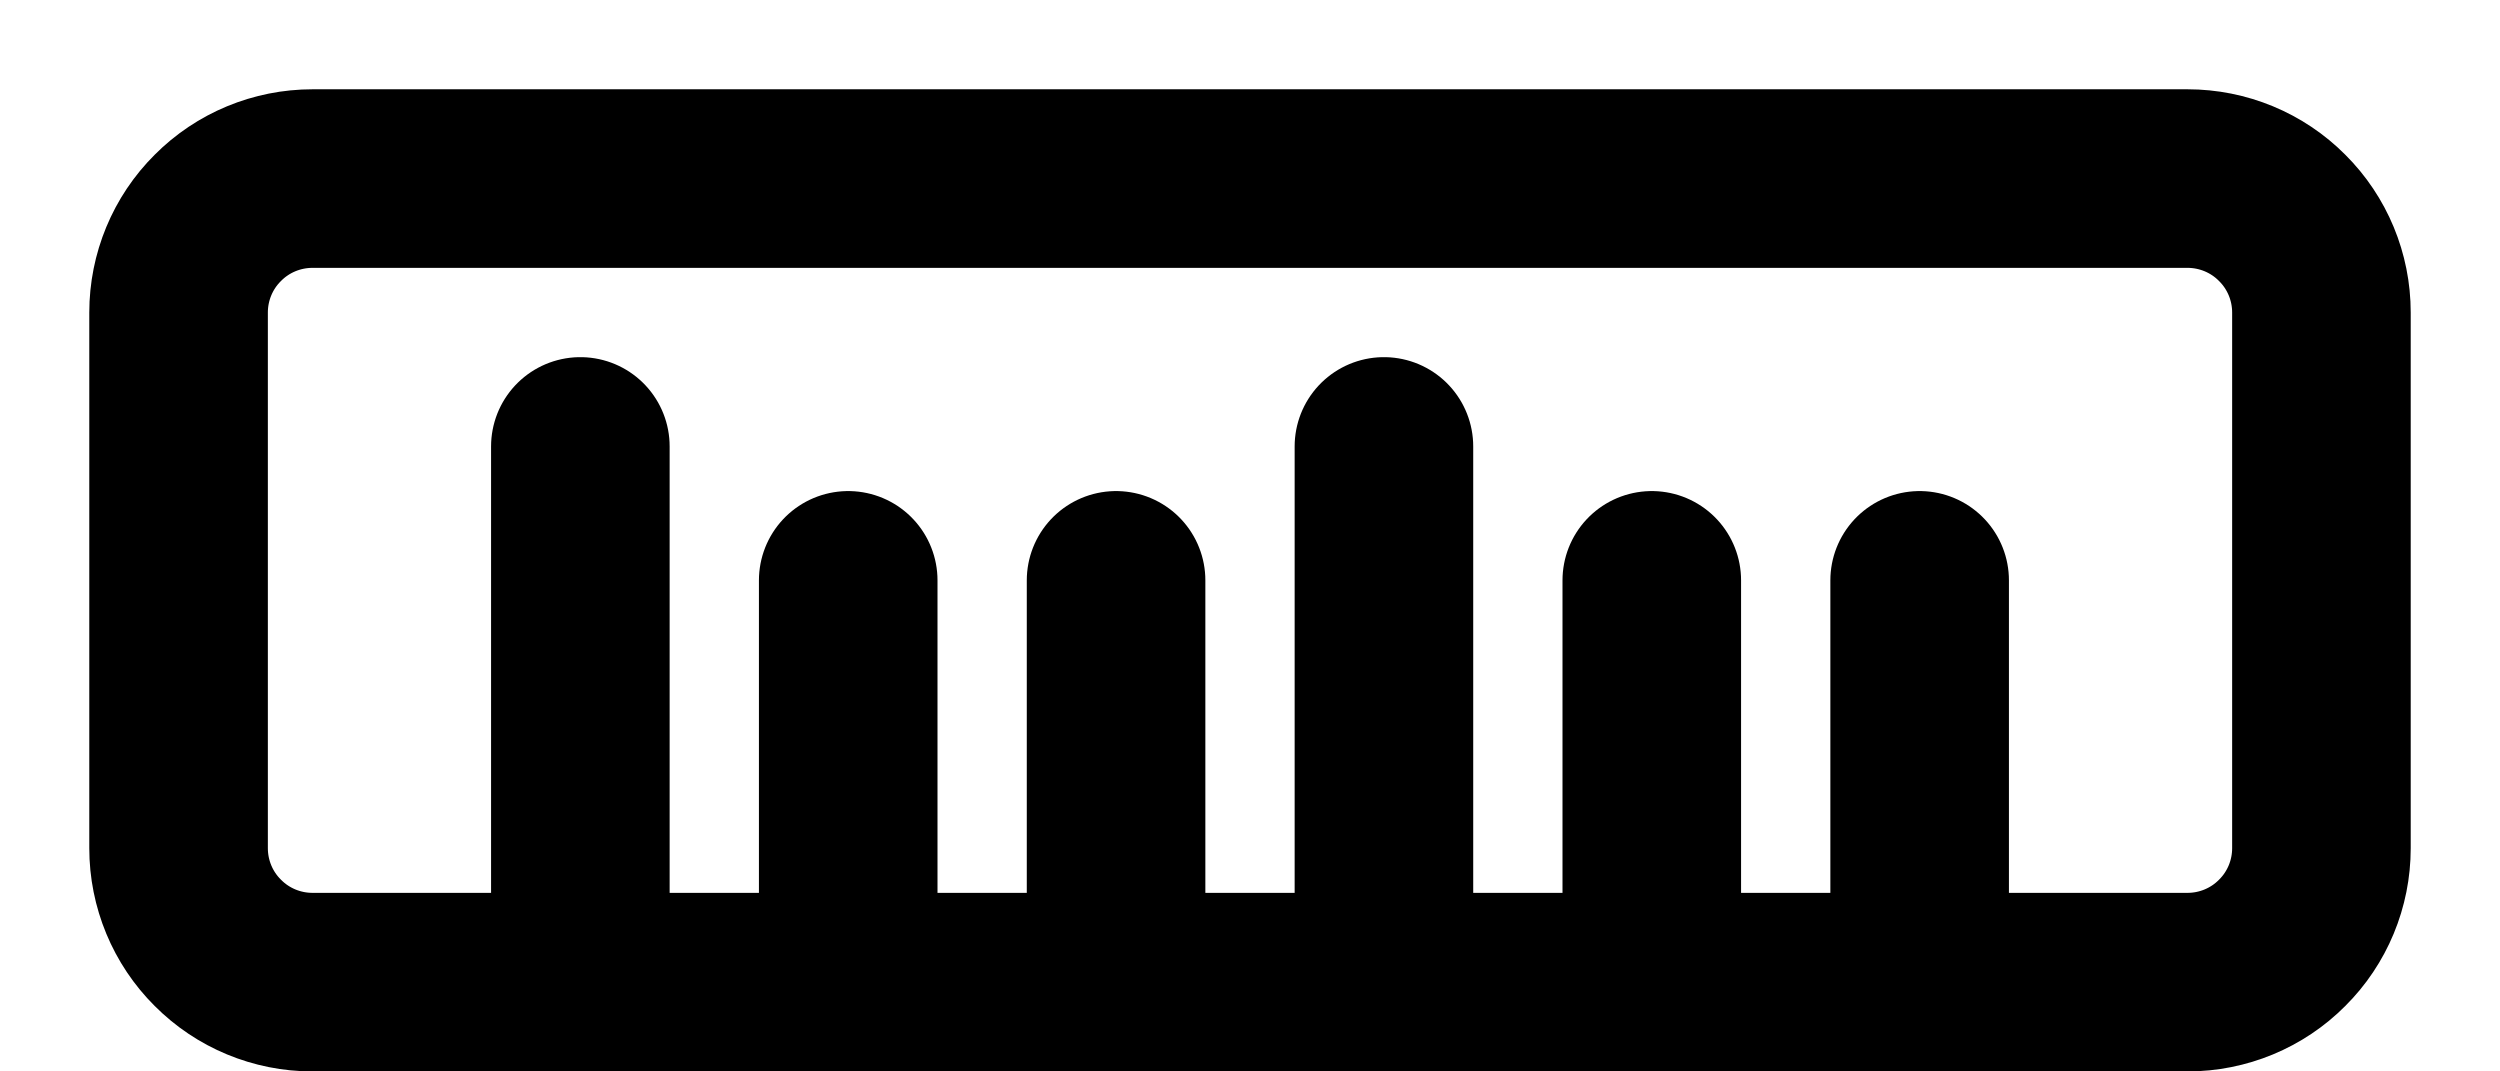 <svg width="14" height="6" viewBox="0 0 14 6" fill="none" xmlns="http://www.w3.org/2000/svg">
<path d="M10.75 5.125L10.75 3.25M9.25 5.125L9.25 3.25M7.75 5.125L7.75 2.5M6.25 5.125L6.25 3.25M4.75 5.125L4.75 3.25M3.25 5.125L3.25 2.5M12.25 5.5L1.75 5.5C1.551 5.5 1.36 5.421 1.22 5.28C1.079 5.14 1 4.949 1 4.75L1 1.75C1 1.551 1.079 1.36 1.22 1.22C1.36 1.079 1.551 1 1.75 1L12.25 1C12.449 1 12.64 1.079 12.78 1.22C12.921 1.36 13 1.551 13 1.75L13 4.75C13 4.949 12.921 5.14 12.78 5.28C12.64 5.421 12.449 5.5 12.25 5.5Z" stroke="black" stroke-linecap="round" stroke-linejoin="round"/>
</svg>
